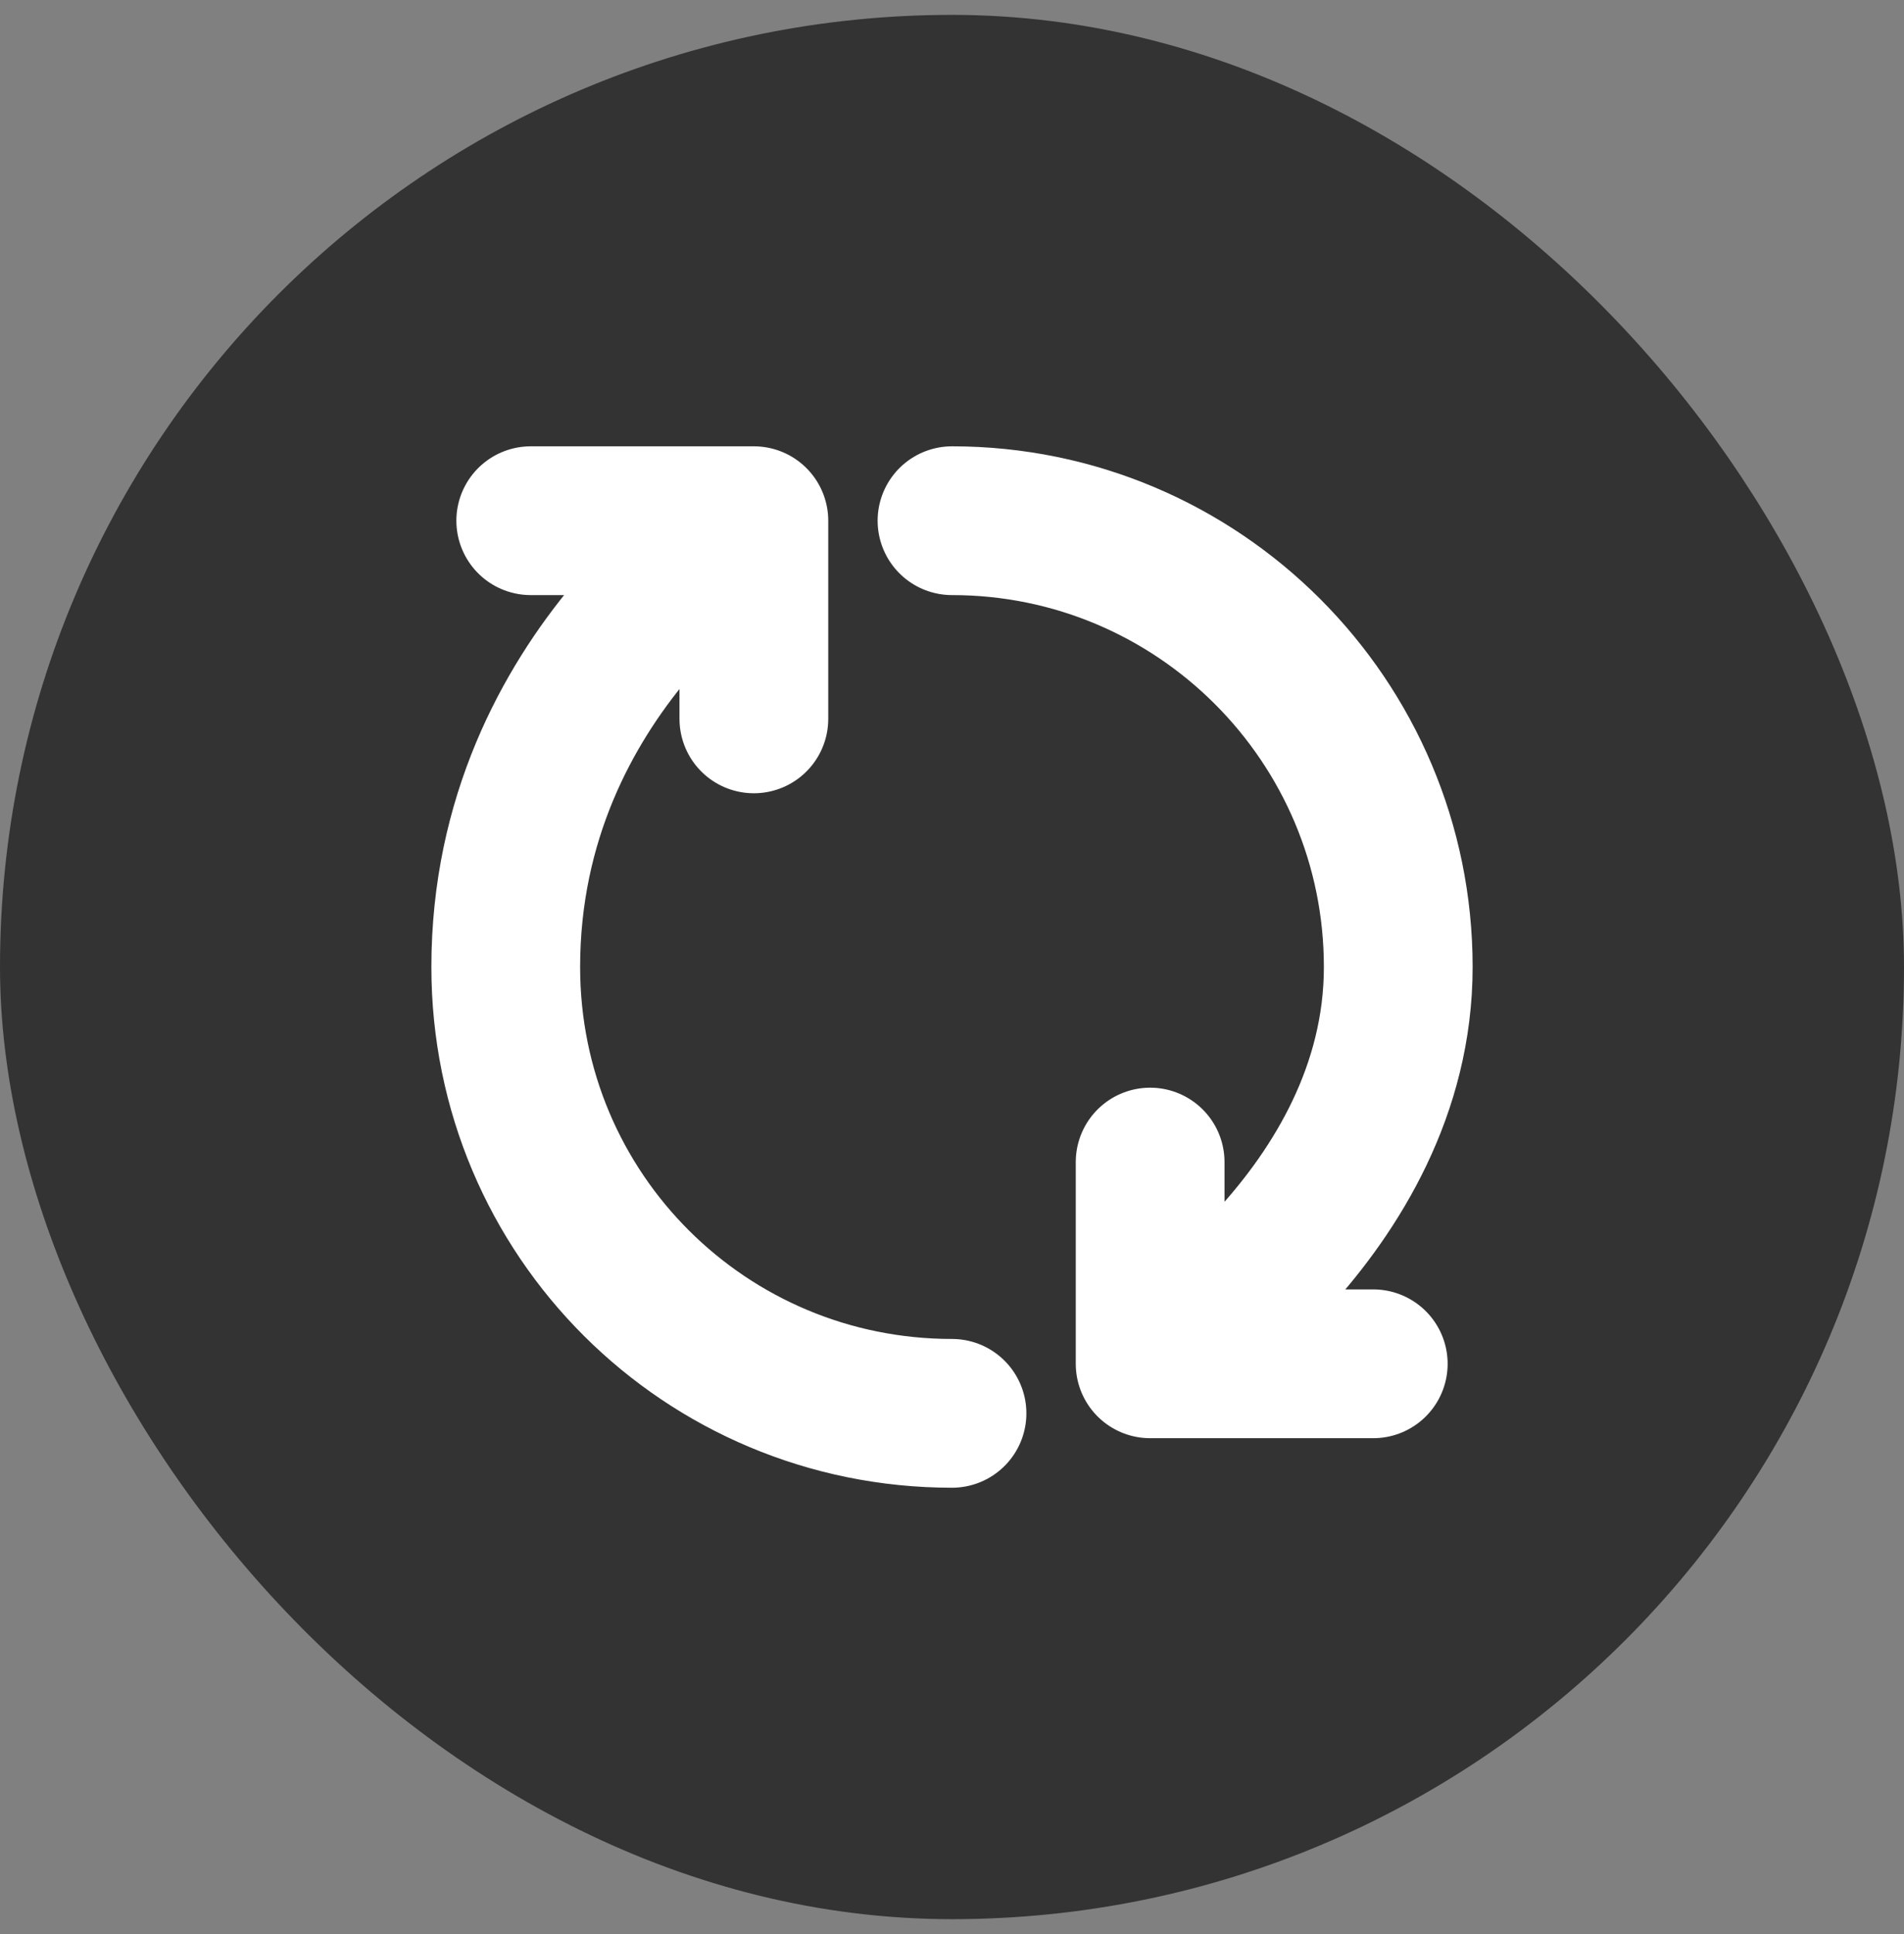 <svg width="64" height="65" viewBox="0 0 64 65" fill="none" xmlns="http://www.w3.org/2000/svg">
<rect x="0" y="0" width="64" height="65" fill="#808080" stroke="none"/>
<rect x="1" y="1.5" width="62" height="62" rx="31" fill="#333333"/>
<path d="M32 17.5C40.28 17.5 47 24.22 47 32.5C47 40.78 38.66 45.835 38.66 45.835M38.66 45.835L38.66 39.055M38.66 45.835L46.16 45.835M32 47.5C23.72 47.5 17 40.84 17 32.5C17 22.495 25.34 17.5 25.34 17.5M25.34 17.5L17.84 17.5M25.34 17.5L25.34 24.16" stroke="white" stroke-width="5" stroke-linecap="round" stroke-linejoin="round"/>
<rect x="1" y="1.5" width="62" height="62" rx="31" stroke="#333333" stroke-width="2"/>
</svg>
